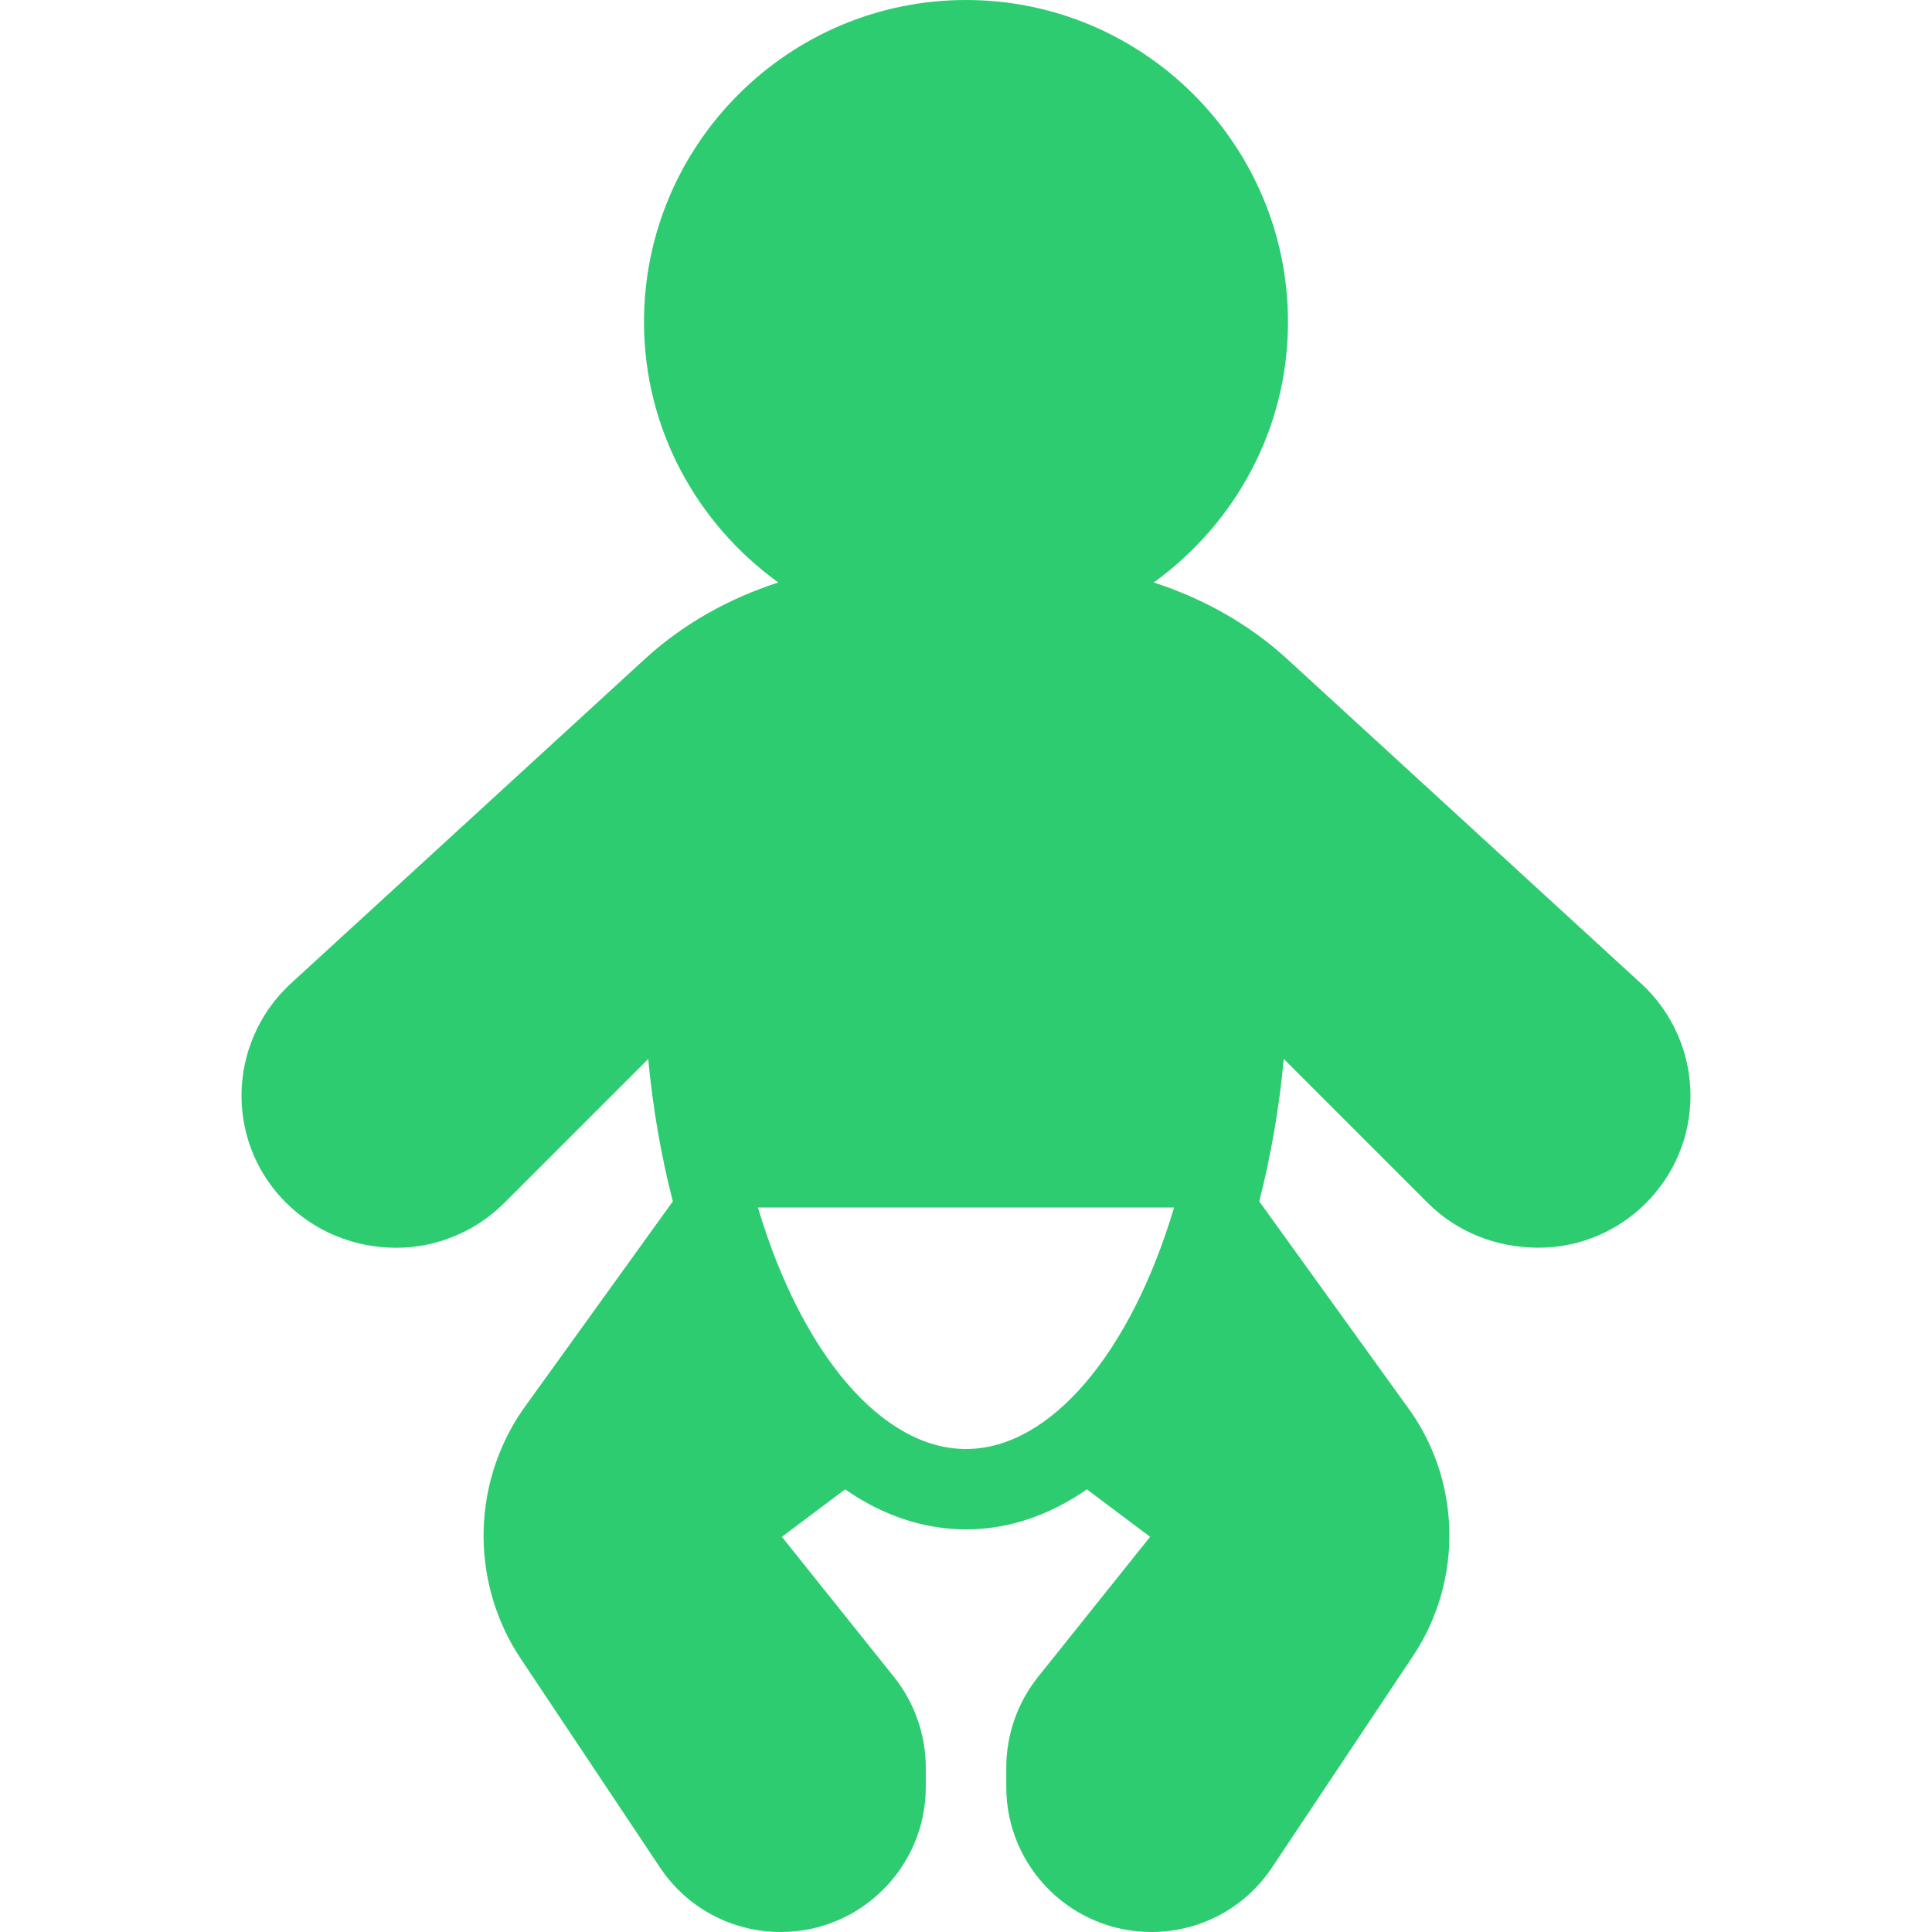 <svg width="27" height="27" viewBox="0 0 27 27" fill="none" xmlns="http://www.w3.org/2000/svg">
<path d="M22.937 13.746L22.936 13.746L17.983 9.205C17.443 8.711 16.805 8.362 16.124 8.14C17.255 7.322 18 6 18 4.5C18 2.019 15.981 0 13.5 0C11.019 0 9 2.019 9 4.5C9 6 9.745 7.322 10.876 8.14C10.194 8.362 9.557 8.711 9.017 9.205L4.063 13.746C3.626 14.148 3.375 14.718 3.375 15.312C3.375 16.484 4.329 17.438 5.54 17.438C6.1 17.438 6.647 17.211 7.043 16.815L9.059 14.799C9.123 15.485 9.238 16.15 9.403 16.789L7.377 19.602C6.59 20.651 6.55 22.088 7.277 23.18L9.223 26.098C9.599 26.663 10.229 27 10.913 27C12.029 27 12.938 26.091 12.938 24.975V24.701C12.938 24.243 12.78 23.794 12.494 23.436L10.927 21.477L11.811 20.814C12.881 21.56 14.119 21.56 15.189 20.814L16.073 21.477L14.506 23.436C14.22 23.794 14.063 24.243 14.063 24.701V24.975C14.063 26.091 14.971 27 16.092 27C16.771 27 17.401 26.663 17.777 26.098L19.745 23.146C20.459 22.076 20.42 20.664 19.654 19.642L17.598 16.789C17.762 16.15 17.877 15.485 17.941 14.799L19.957 16.815C20.353 17.21 20.901 17.437 21.5 17.437C22.672 17.437 23.625 16.484 23.625 15.312C23.625 14.718 23.374 14.148 22.937 13.746ZM13.5 20.25C12.327 20.25 11.202 18.92 10.592 16.875H16.408C15.798 18.92 14.673 20.25 13.5 20.25Z" fill="#2ECC71"/>
</svg>

